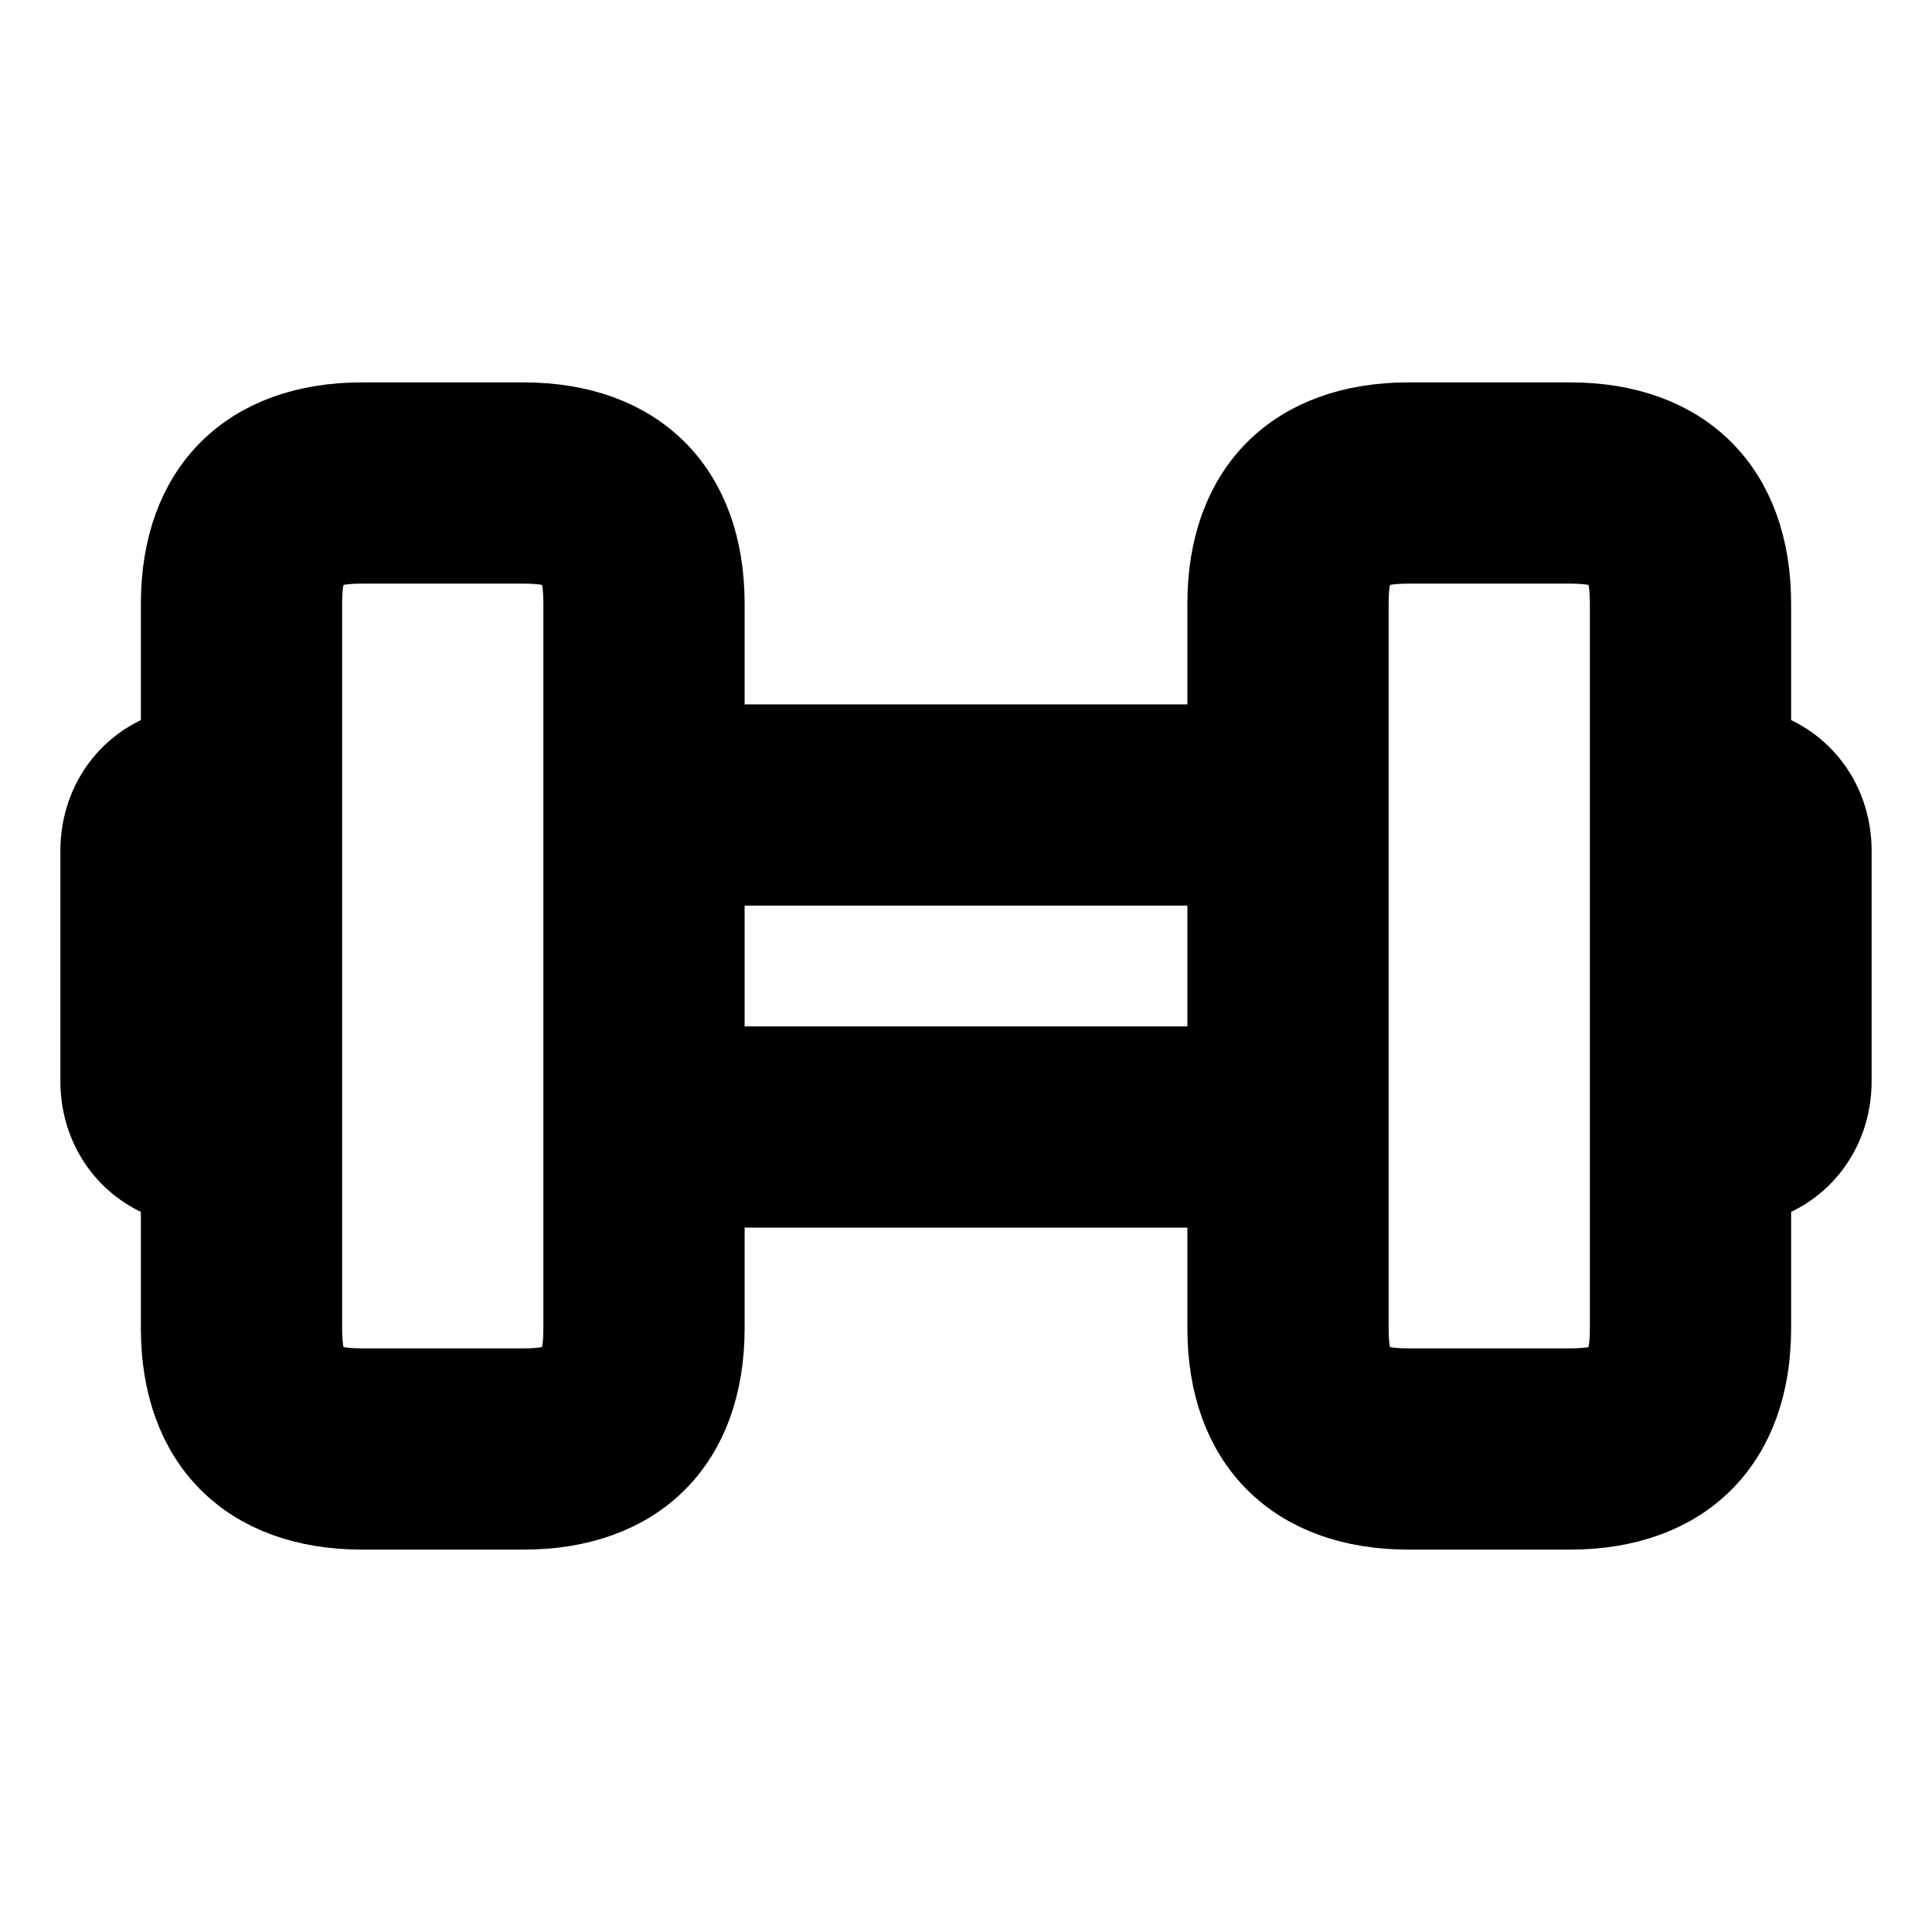 <svg viewBox="0 0 24 24" fill="currentColor" stroke="currentColor" xmlns="http://www.w3.org/2000/svg">
<path d="M21.75 9.3V7.5C21.75 6.09 20.91 5.25 19.5 5.25H17.5C16.09 5.25 15.25 6.09 15.25 7.5V9.25H8.75V7.5C8.75 6.09 7.91 5.25 6.5 5.25H4.5C3.09 5.25 2.25 6.09 2.25 7.5V9.3C1.68 9.42 1.25 9.92 1.25 10.57V13.43C1.25 14.08 1.68 14.58 2.25 14.7V16.5C2.25 17.91 3.09 18.75 4.5 18.75H6.5C7.91 18.75 8.75 17.91 8.75 16.5V14.75H15.25V16.5C15.25 17.91 16.09 18.75 17.5 18.75H19.5C20.91 18.75 21.75 17.91 21.75 16.5V14.7C22.32 14.58 22.75 14.08 22.75 13.43V10.57C22.75 9.92 22.32 9.42 21.75 9.3ZM7.25 16.5C7.25 17.09 7.09 17.25 6.5 17.25H4.5C3.91 17.25 3.75 17.09 3.75 16.5V7.5C3.75 6.91 3.91 6.75 4.5 6.75H6.5C7.09 6.75 7.25 6.91 7.25 7.5V16.5ZM8.75 13.25V10.75H15.25V13.25H8.75ZM20.25 16.5C20.25 17.09 20.09 17.25 19.5 17.25H17.5C16.91 17.25 16.75 17.09 16.75 16.5V7.5C16.75 6.91 16.91 6.75 17.5 6.75H19.5C20.09 6.75 20.25 6.91 20.25 7.5V16.5Z" />
</svg>
